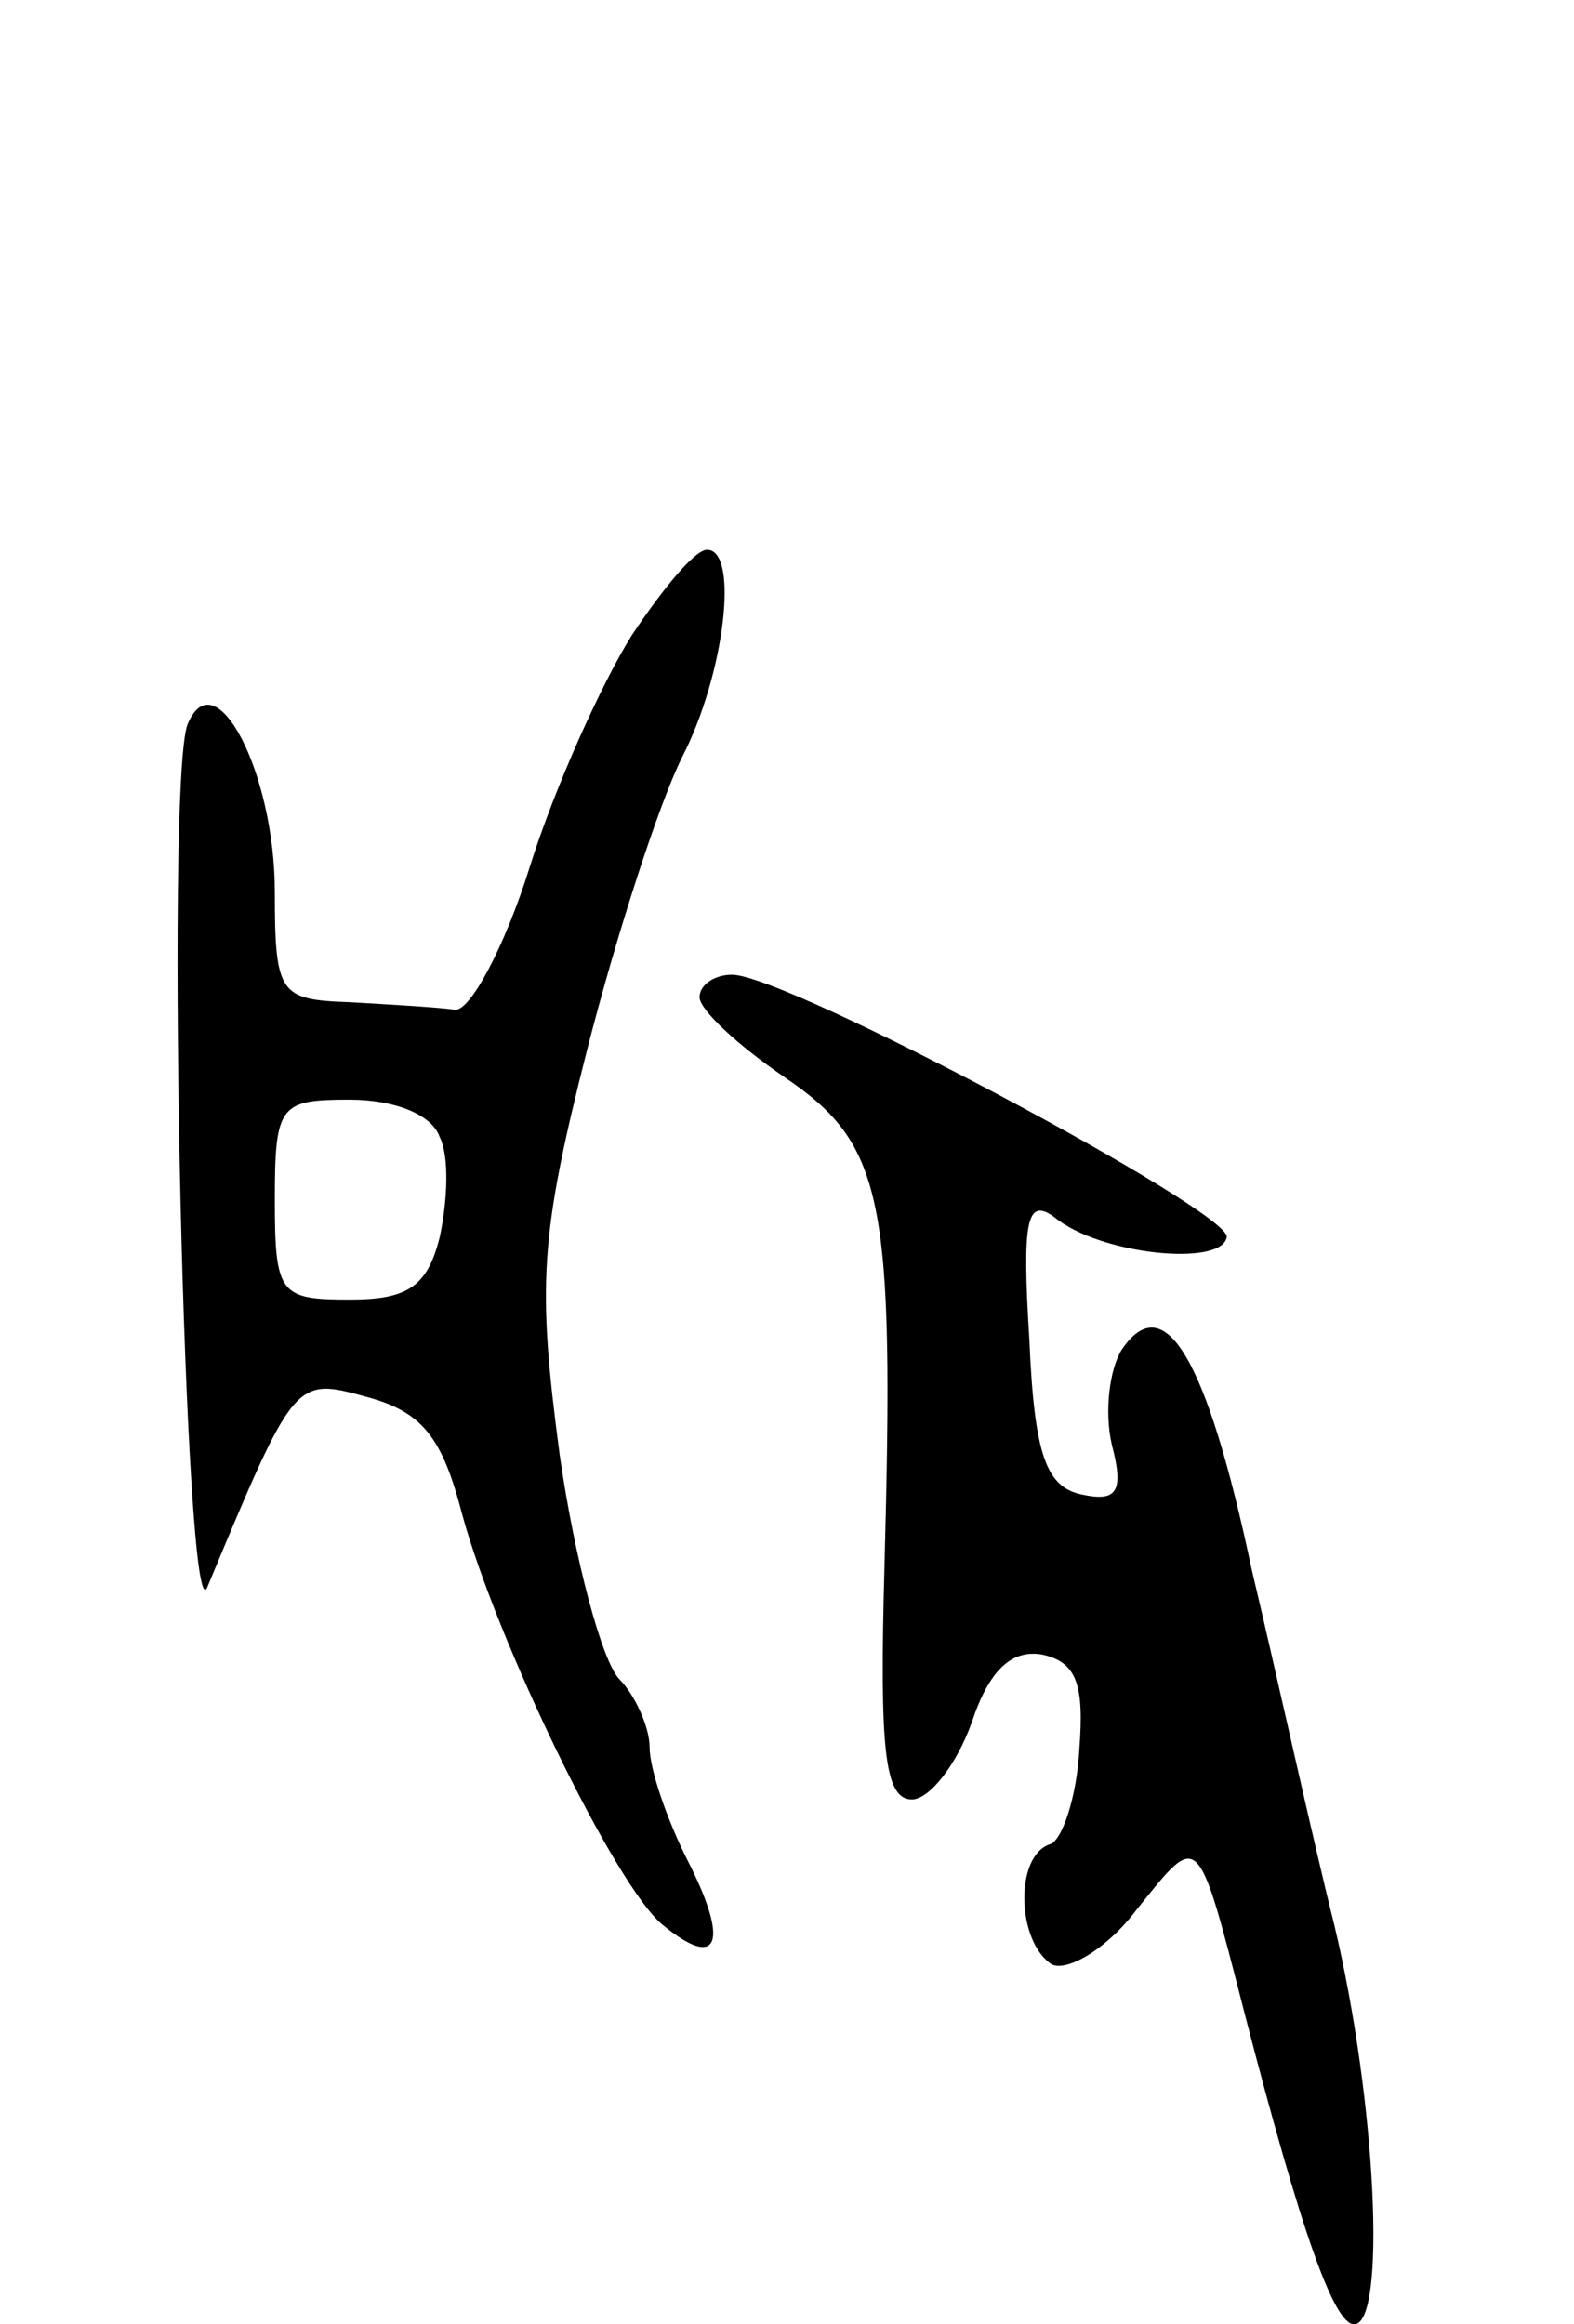 <svg version="1.0" xmlns="http://www.w3.org/2000/svg"
 width="63pt" height="93pt" viewBox="0 0 63 93"
 preserveAspectRatio="xMidYMid meet">
<g transform="translate(0,93) scale(0.1,-0.1)"
fill="#000000" stroke="none">
<path d="M253 676 c-12 -19 -31 -61 -41 -93 -10 -32 -24 -58 -30 -57 -7 1 -25
2 -42 3 -28 1 -30 3 -30 44 0 48 -24 94 -35 67 -9 -25 -1 -368 8 -345 35 84
35 84 64 76 22 -6 30 -16 38 -47 14 -51 61 -148 80 -164 23 -19 27 -7 10 26
-8 16 -15 36 -15 45 0 8 -6 21 -12 27 -7 7 -18 48 -24 90 -9 68 -8 87 11 162
12 47 29 99 38 117 17 33 23 83 10 83 -5 0 -18 -16 -30 -34z m-77 -201 c4 -8
3 -26 0 -40 -5 -20 -13 -25 -36 -25 -28 0 -30 2 -30 40 0 38 2 40 30 40 18 0
33 -6 36 -15z"/>
<path d="M280 531 c0 -5 15 -19 34 -32 40 -27 44 -49 40 -196 -2 -73 0 -93 11
-93 7 0 18 14 24 31 7 21 16 29 28 27 14 -3 17 -12 15 -38 -1 -19 -7 -37 -12
-38 -14 -5 -13 -39 1 -48 6 -3 22 6 34 22 25 31 24 33 43 -41 23 -89 36 -125
44 -125 13 0 9 89 -8 160 -9 36 -23 100 -33 142 -18 85 -35 113 -52 88 -5 -8
-7 -25 -4 -38 5 -19 2 -23 -12 -20 -14 3 -19 15 -21 62 -3 48 -1 57 10 49 18
-15 67 -20 69 -8 2 10 -176 105 -198 105 -7 0 -13 -4 -13 -9z"/>
</g>
</svg>
